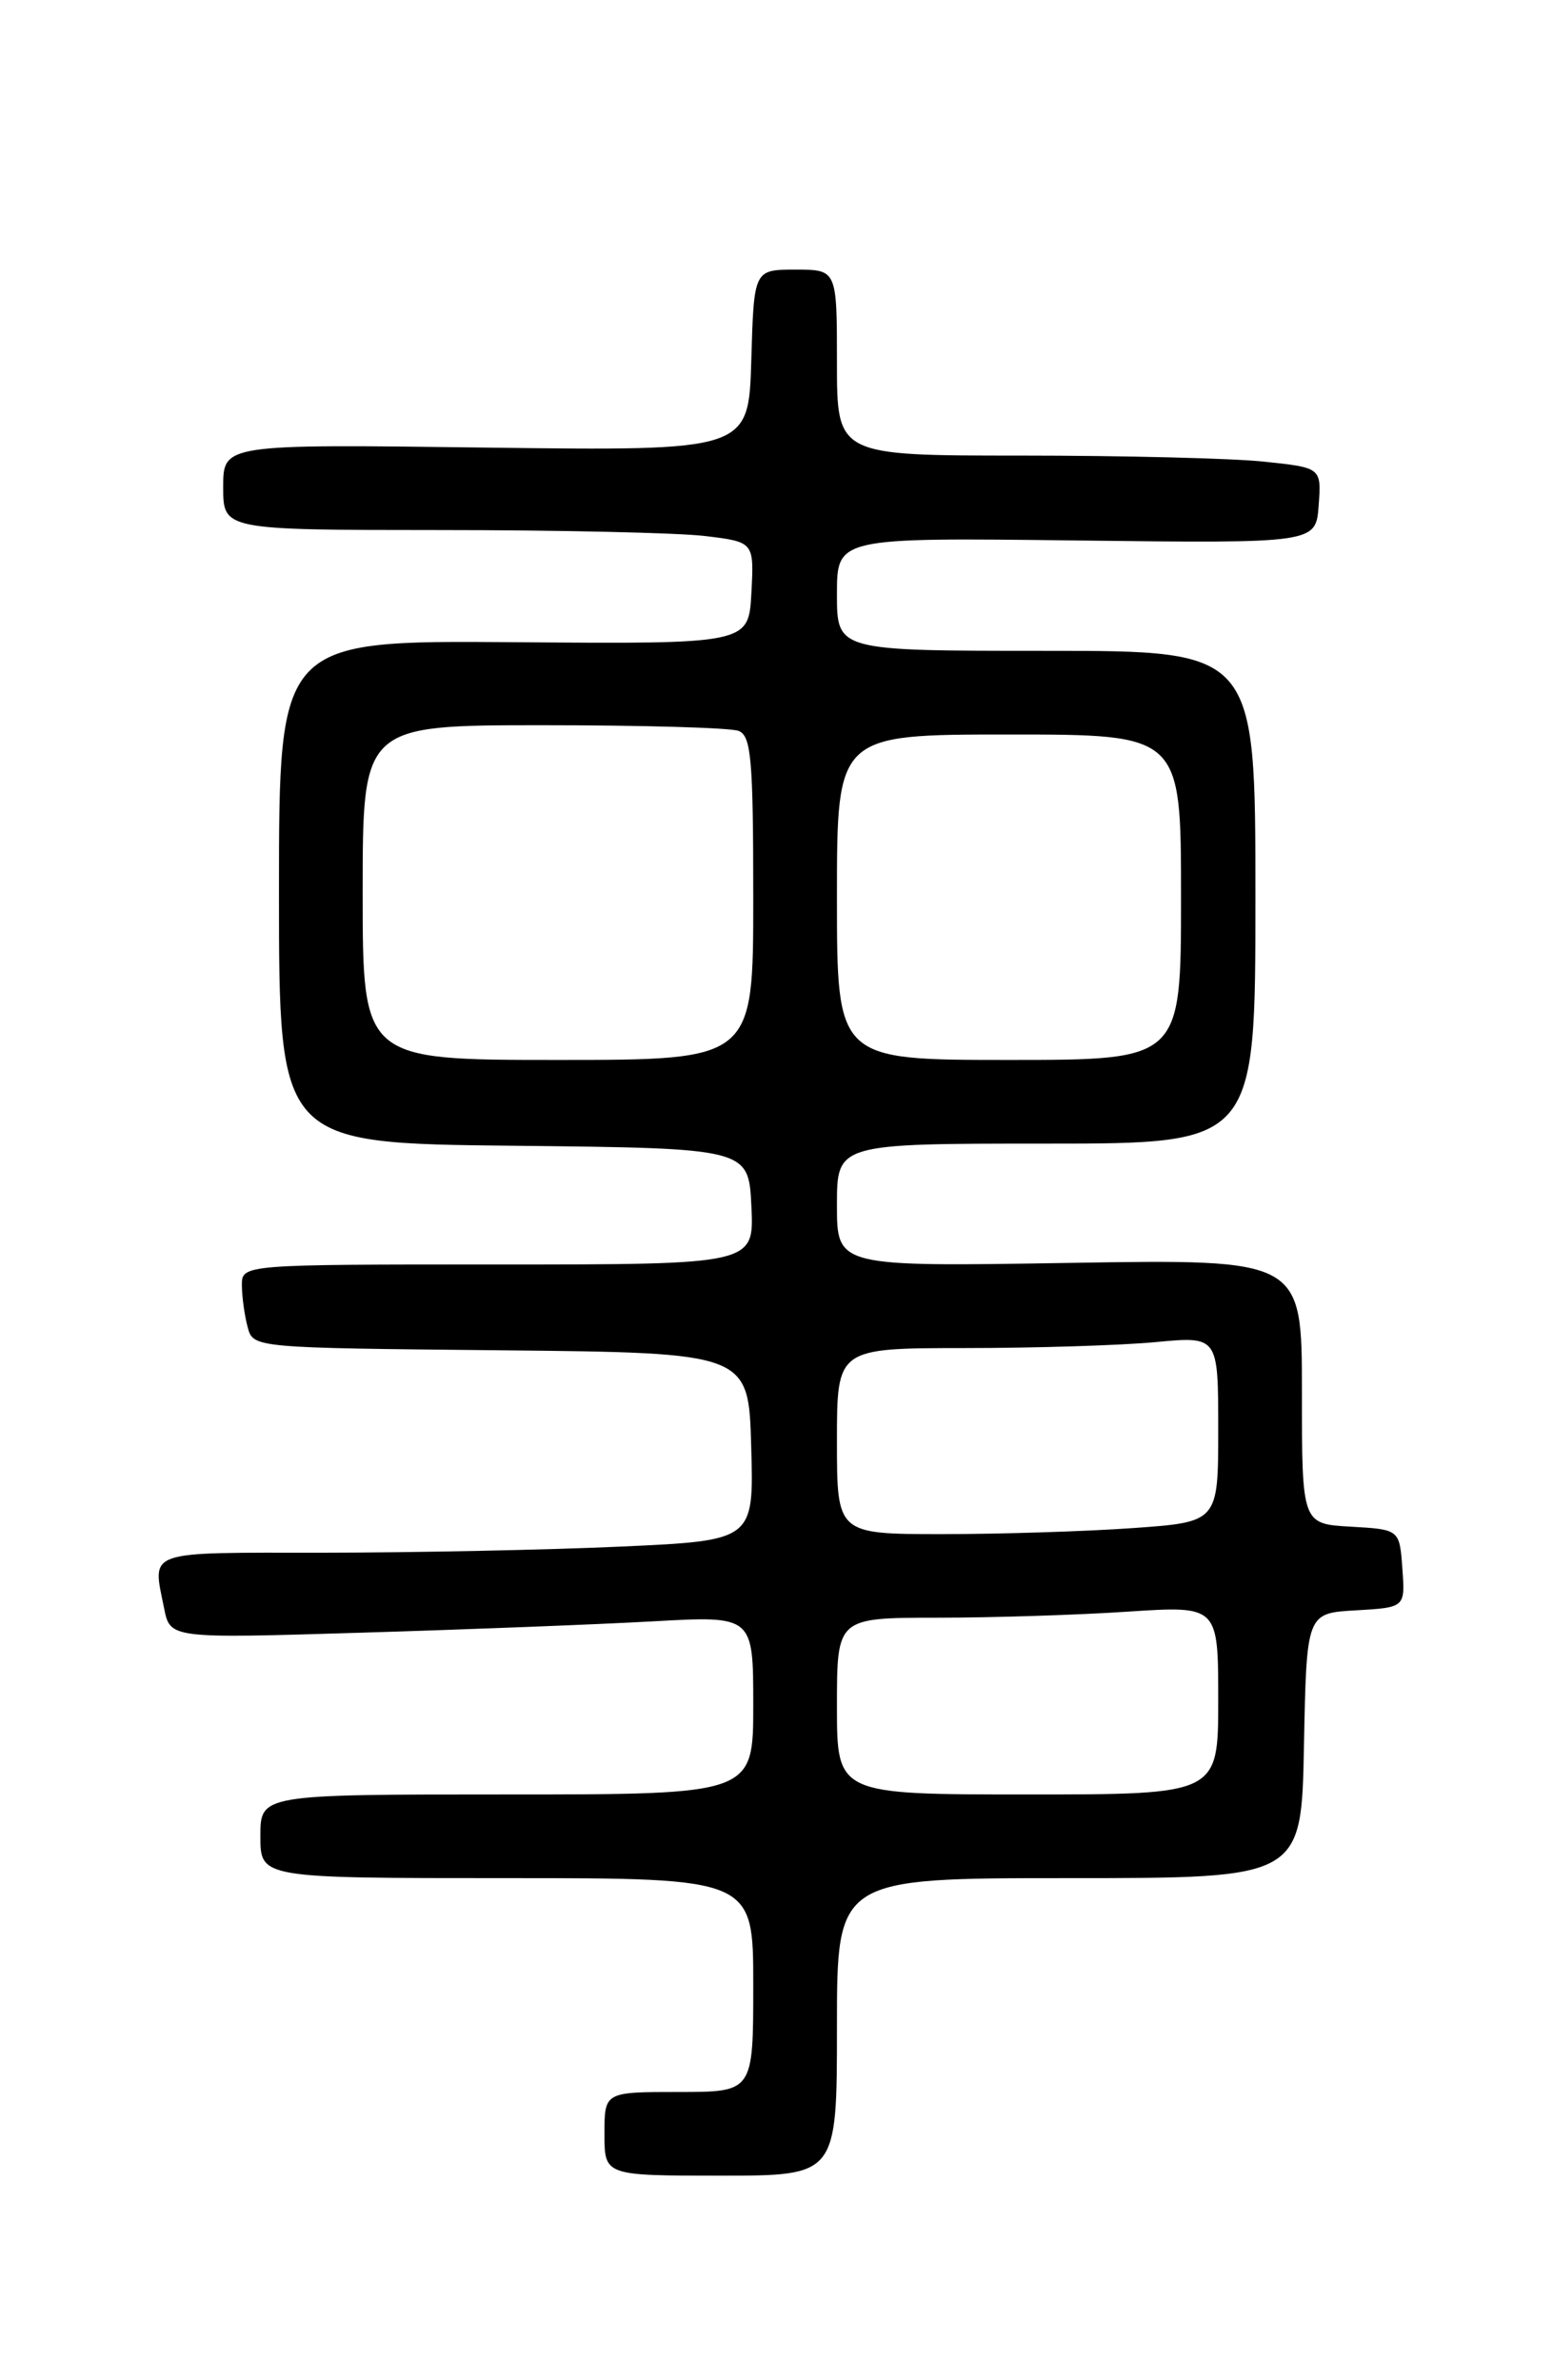 <?xml version="1.0" encoding="UTF-8" standalone="no"?>
<!DOCTYPE svg PUBLIC "-//W3C//DTD SVG 1.1//EN" "http://www.w3.org/Graphics/SVG/1.1/DTD/svg11.dtd" >
<svg xmlns="http://www.w3.org/2000/svg" xmlns:xlink="http://www.w3.org/1999/xlink" version="1.1" viewBox="0 0 167 256">
 <g >
 <path fill="currentColor"
d=" M 90.00 218.00 C 90.00 202.00 90.00 202.00 114.97 202.00 C 139.95 202.00 139.95 202.00 140.22 187.75 C 140.50 173.50 140.50 173.50 145.80 173.20 C 151.11 172.89 151.11 172.89 150.80 168.70 C 150.50 164.50 150.50 164.50 145.25 164.20 C 140.00 163.90 140.00 163.90 140.00 149.66 C 140.00 135.42 140.00 135.42 115.00 135.83 C 90.00 136.24 90.00 136.24 90.00 129.62 C 90.00 123.00 90.00 123.00 112.50 123.00 C 135.00 123.00 135.00 123.00 135.00 96.50 C 135.00 70.00 135.00 70.00 112.50 70.00 C 90.00 70.00 90.00 70.00 90.00 63.91 C 90.00 57.82 90.00 57.82 115.75 58.13 C 141.50 58.44 141.50 58.44 141.80 54.37 C 142.10 50.30 142.10 50.30 135.90 49.65 C 132.50 49.29 120.77 49.00 109.85 49.00 C 90.00 49.00 90.00 49.00 90.00 39.00 C 90.00 29.00 90.00 29.00 85.54 29.00 C 81.07 29.00 81.07 29.00 80.79 38.75 C 80.50 48.50 80.50 48.50 52.25 48.14 C 24.00 47.77 24.00 47.77 24.00 52.39 C 24.00 57.00 24.00 57.00 47.25 57.01 C 60.04 57.01 72.88 57.30 75.80 57.65 C 81.09 58.29 81.09 58.29 80.80 63.78 C 80.50 69.27 80.50 69.27 55.25 69.07 C 30.00 68.88 30.00 68.88 30.00 95.92 C 30.00 122.97 30.00 122.97 55.25 123.23 C 80.50 123.50 80.50 123.50 80.80 129.75 C 81.10 136.00 81.10 136.00 53.55 136.00 C 26.00 136.00 26.00 136.00 26.01 138.25 C 26.02 139.49 26.30 141.51 26.63 142.73 C 27.22 144.97 27.24 144.97 53.86 145.23 C 80.50 145.50 80.50 145.50 80.78 155.59 C 81.07 165.69 81.07 165.69 66.78 166.34 C 58.93 166.70 44.51 166.99 34.75 167.00 C 15.42 167.00 16.38 166.66 17.65 172.99 C 18.30 176.23 18.30 176.23 38.90 175.60 C 50.23 175.26 64.34 174.71 70.25 174.38 C 81.00 173.78 81.00 173.78 81.00 183.39 C 81.00 193.00 81.00 193.00 54.50 193.00 C 28.00 193.00 28.00 193.00 28.00 197.50 C 28.00 202.00 28.00 202.00 54.50 202.00 C 81.00 202.00 81.00 202.00 81.00 213.50 C 81.00 225.00 81.00 225.00 73.00 225.00 C 65.00 225.00 65.00 225.00 65.00 229.50 C 65.00 234.00 65.00 234.00 77.50 234.00 C 90.00 234.00 90.00 234.00 90.00 218.00 Z  M 90.00 183.50 C 90.00 174.00 90.00 174.00 100.75 173.99 C 106.66 173.99 115.89 173.70 121.25 173.34 C 131.00 172.70 131.00 172.70 131.00 182.85 C 131.00 193.00 131.00 193.00 110.50 193.00 C 90.00 193.00 90.00 193.00 90.00 183.50 Z  M 90.00 155.00 C 90.00 145.00 90.00 145.00 103.75 144.99 C 111.31 144.99 120.54 144.70 124.25 144.35 C 131.00 143.71 131.00 143.71 131.00 153.71 C 131.00 163.70 131.00 163.70 121.85 164.35 C 116.81 164.71 107.59 165.00 101.35 165.00 C 90.00 165.00 90.00 165.00 90.00 155.00 Z  M 39.00 96.00 C 39.00 78.00 39.00 78.00 58.42 78.00 C 69.10 78.00 78.55 78.27 79.42 78.61 C 80.78 79.13 81.00 81.67 81.00 96.61 C 81.00 114.00 81.00 114.00 60.00 114.00 C 39.00 114.00 39.00 114.00 39.00 96.00 Z  M 90.00 96.50 C 90.00 79.00 90.00 79.00 108.50 79.00 C 127.00 79.00 127.00 79.00 127.00 96.50 C 127.00 114.00 127.00 114.00 108.50 114.00 C 90.00 114.00 90.00 114.00 90.00 96.50 Z "/>
</g>
</svg>